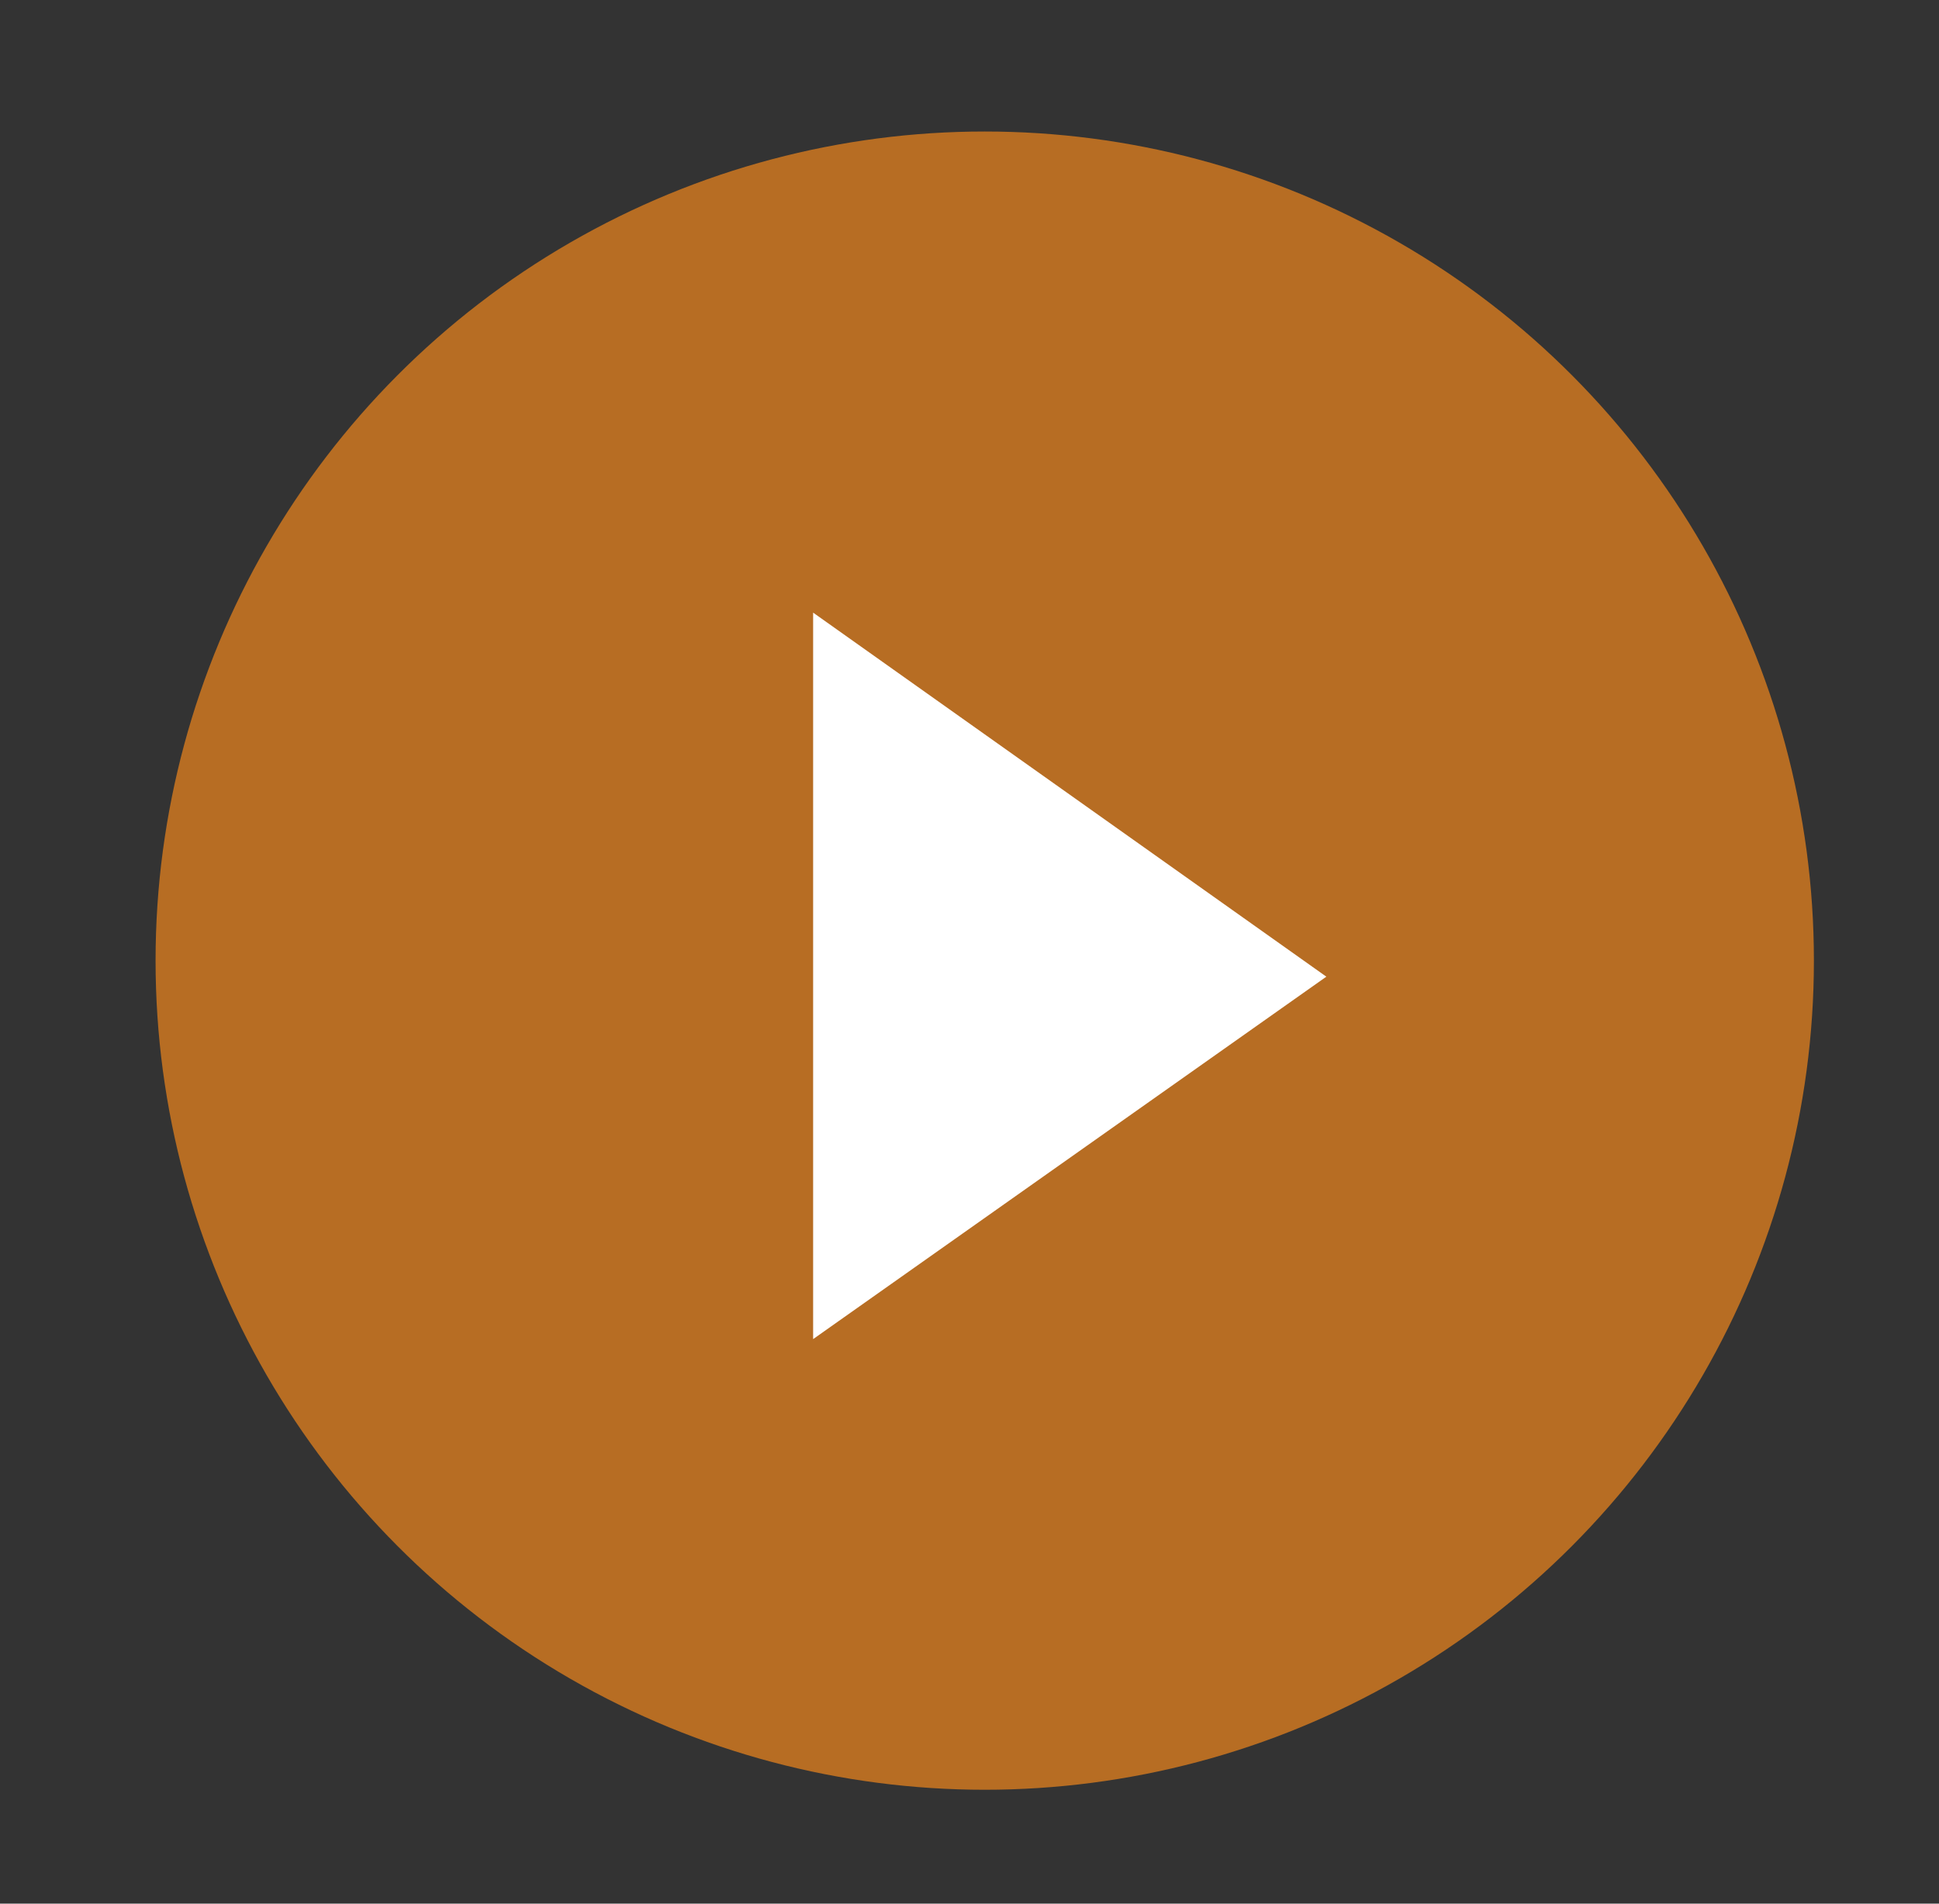 <?xml version="1.0" encoding="utf-8"?>
<!-- Generator: Adobe Illustrator 23.0.1, SVG Export Plug-In . SVG Version: 6.00 Build 0)  -->
<svg version="1.1" id="Layer_1" xmlns="http://www.w3.org/2000/svg" xmlns:xlink="http://www.w3.org/1999/xlink" x="0px" y="0px"
	 viewBox="0 0 120.9 118.7" style="enable-background:new 0 0 120.9 118.7;" xml:space="preserve">
<rect x="0" y="0" width="120.9" height="118.7" fill="#333333" stroke="none"/>
<style type="text/css">
	.st0{opacity:0.75;fill:#E2801E;}
	.st1{fill:#FFFFFF;}
</style>
<g>
	<circle class="st0" cx="61.4" cy="59.9" r="51.7"/>
	<polygon class="st1" points="50.7,83.5 82.7,60.9 50.7,38.2 	"/>
</g>
</svg>
